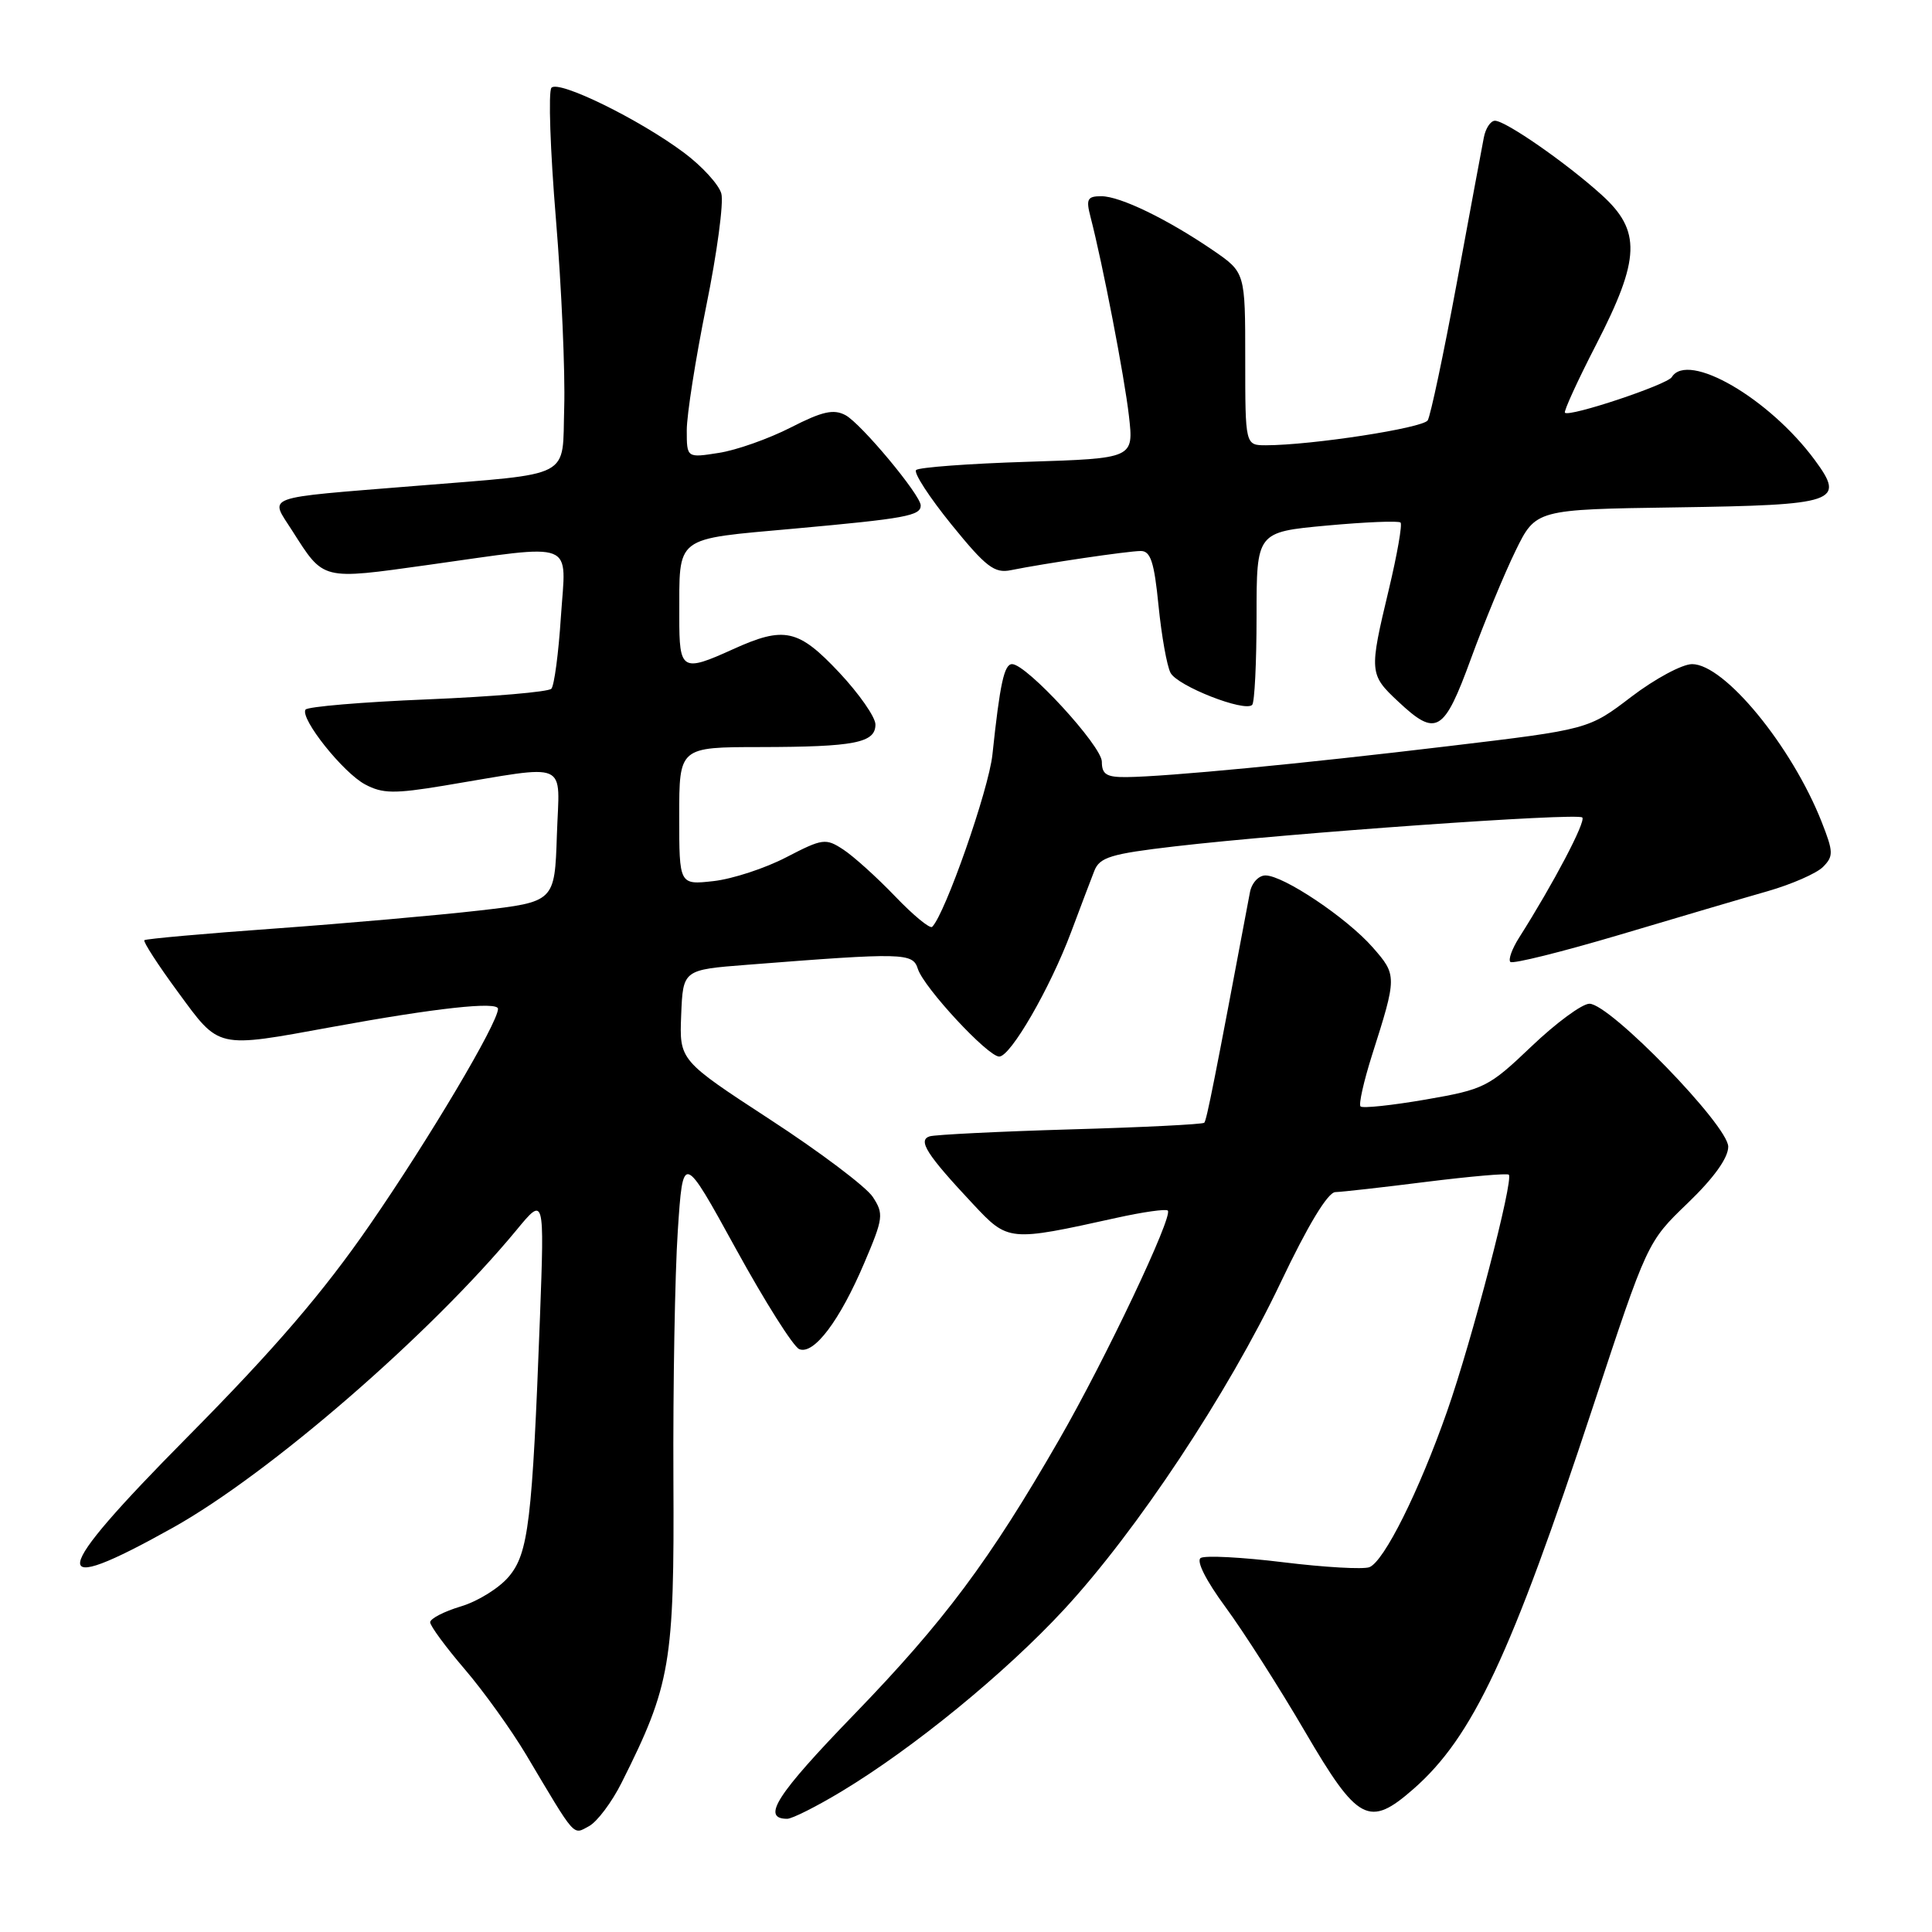 <?xml version="1.0" encoding="UTF-8" standalone="no"?>
<!DOCTYPE svg PUBLIC "-//W3C//DTD SVG 1.1//EN" "http://www.w3.org/Graphics/SVG/1.1/DTD/svg11.dtd" >
<svg xmlns="http://www.w3.org/2000/svg" xmlns:xlink="http://www.w3.org/1999/xlink" version="1.1" viewBox="0 0 256 256">
 <g >
 <path fill="currentColor"
d=" M 82.37 236.21 C 88.87 223.26 89.36 220.38 89.23 196.00 C 89.17 183.62 89.43 168.82 89.81 163.11 C 90.50 152.72 90.50 152.72 97.50 165.46 C 101.35 172.47 105.13 178.46 105.91 178.77 C 107.84 179.55 111.28 174.99 114.53 167.33 C 117.05 161.42 117.12 160.84 115.65 158.60 C 114.79 157.28 108.67 152.66 102.05 148.35 C 90.02 140.50 90.02 140.50 90.26 134.50 C 90.50 128.50 90.50 128.50 99.00 127.84 C 119.80 126.21 120.94 126.24 121.62 128.38 C 122.41 130.86 130.89 140.00 132.40 140.00 C 133.91 140.00 139.14 130.95 141.93 123.50 C 143.16 120.20 144.55 116.56 145.00 115.40 C 145.71 113.59 147.17 113.14 155.66 112.15 C 170.77 110.39 209.01 107.68 209.66 108.32 C 210.17 108.84 205.84 117.07 201.31 124.21 C 200.36 125.70 199.83 127.16 200.13 127.46 C 200.43 127.76 206.93 126.14 214.59 123.87 C 222.24 121.59 231.09 118.98 234.25 118.08 C 237.41 117.17 240.70 115.73 241.55 114.88 C 242.96 113.46 242.95 112.90 241.38 108.91 C 237.42 98.87 228.50 88.00 224.21 88.00 C 222.90 88.00 219.28 89.95 216.17 92.32 C 210.50 96.65 210.50 96.65 192.00 98.86 C 172.48 101.20 154.68 102.91 149.25 102.97 C 146.62 102.99 146.00 102.61 146.00 100.93 C 146.00 98.85 136.03 88.00 134.11 88.00 C 133.06 88.00 132.50 90.55 131.50 100.00 C 131.01 104.63 125.25 121.08 123.52 122.81 C 123.23 123.11 121.01 121.28 118.60 118.76 C 116.18 116.24 113.10 113.46 111.74 112.57 C 109.41 111.04 109.00 111.10 104.19 113.59 C 101.39 115.05 97.05 116.47 94.55 116.75 C 90.00 117.26 90.00 117.26 90.00 108.13 C 90.00 99.00 90.00 99.00 100.75 98.99 C 113.25 98.97 116.00 98.43 116.00 96.00 C 116.00 95.02 113.84 91.93 111.20 89.11 C 105.78 83.35 103.93 82.94 97.14 86.02 C 90.36 89.10 90.00 88.88 90.01 81.75 C 90.04 70.83 89.15 71.51 105.31 70.04 C 119.98 68.71 122.00 68.34 122.00 66.98 C 122.00 65.60 114.11 56.13 112.03 55.01 C 110.45 54.17 108.95 54.51 104.77 56.65 C 101.87 58.13 97.59 59.65 95.25 60.01 C 91.00 60.68 91.00 60.68 91.00 57.00 C 91.00 54.98 92.16 47.58 93.58 40.56 C 95.01 33.55 95.91 26.84 95.58 25.65 C 95.26 24.47 93.04 22.03 90.64 20.24 C 84.70 15.80 74.01 10.57 73.07 11.63 C 72.64 12.11 72.91 19.93 73.66 29.00 C 74.41 38.08 74.90 49.33 74.76 54.00 C 74.47 63.57 76.20 62.66 55.00 64.39 C 34.46 66.06 35.72 65.60 38.72 70.32 C 42.95 76.95 42.51 76.84 56.70 74.86 C 76.65 72.07 75.01 71.43 74.32 81.75 C 74.01 86.56 73.44 90.84 73.06 91.26 C 72.69 91.68 65.30 92.31 56.65 92.67 C 48.00 93.02 40.72 93.64 40.48 94.03 C 39.75 95.22 45.46 102.39 48.38 103.94 C 50.68 105.17 52.25 105.19 58.79 104.11 C 75.76 101.30 74.12 100.59 73.79 110.64 C 73.50 119.50 73.50 119.50 63.50 120.65 C 58.00 121.28 45.85 122.35 36.50 123.03 C 27.15 123.70 19.34 124.40 19.13 124.58 C 18.93 124.75 20.93 127.85 23.58 131.45 C 29.14 139.03 28.56 138.90 44.00 136.08 C 57.76 133.56 66.00 132.66 65.99 133.68 C 65.96 135.58 56.90 150.85 49.04 162.24 C 42.81 171.27 36.42 178.71 24.80 190.45 C 6.44 209.00 5.99 211.88 22.92 202.42 C 35.70 195.28 57.00 176.82 68.43 163.00 C 72.14 158.50 72.14 158.50 71.55 174.50 C 70.53 201.57 70.03 205.82 67.42 208.91 C 66.16 210.42 63.29 212.20 61.06 212.86 C 58.83 213.53 57.00 214.48 57.00 214.96 C 57.00 215.44 59.06 218.24 61.57 221.17 C 64.08 224.10 67.74 229.20 69.71 232.50 C 76.38 243.71 75.87 243.14 78.04 241.98 C 79.12 241.40 81.07 238.81 82.37 236.21 Z  M 111.50 237.38 C 121.04 231.63 133.16 221.72 140.97 213.29 C 150.61 202.88 162.70 184.64 169.68 169.97 C 173.31 162.33 175.94 157.99 176.94 157.96 C 177.80 157.94 183.22 157.33 189.00 156.60 C 194.78 155.88 199.69 155.45 199.92 155.65 C 200.61 156.24 195.01 177.72 191.75 187.00 C 188.04 197.59 183.39 206.91 181.45 207.66 C 180.64 207.97 175.52 207.68 170.06 207.01 C 164.61 206.34 159.68 206.08 159.10 206.44 C 158.48 206.82 159.80 209.44 162.40 212.97 C 164.78 216.21 169.51 223.61 172.91 229.43 C 179.92 241.42 181.41 242.21 187.30 237.04 C 195.15 230.15 200.20 219.38 211.07 186.42 C 218.28 164.56 218.28 164.56 223.64 159.41 C 227.09 156.09 229.00 153.43 229.00 151.94 C 229.00 149.15 213.32 133.00 210.61 133.00 C 209.64 133.00 206.19 135.54 202.93 138.65 C 197.26 144.06 196.68 144.35 188.89 145.70 C 184.42 146.47 180.55 146.88 180.28 146.61 C 180.01 146.35 180.70 143.29 181.80 139.81 C 185.12 129.39 185.12 129.21 181.89 125.53 C 178.47 121.63 170.07 116.00 167.68 116.00 C 166.77 116.00 165.85 117.00 165.62 118.25 C 160.94 143.14 159.89 148.44 159.57 148.77 C 159.36 148.98 151.38 149.38 141.84 149.65 C 132.30 149.93 123.91 150.35 123.19 150.57 C 121.57 151.08 122.80 153.00 128.92 159.53 C 133.60 164.53 133.65 164.53 147.90 161.38 C 151.42 160.60 154.50 160.16 154.74 160.41 C 155.47 161.14 146.47 180.12 140.36 190.73 C 131.12 206.79 125.10 214.85 113.16 227.19 C 102.89 237.80 100.83 241.00 104.31 241.00 C 104.96 241.00 108.20 239.37 111.50 237.38 Z  M 194.92 87.25 C 196.68 82.44 199.33 76.03 200.81 73.00 C 203.50 67.50 203.50 67.50 222.15 67.23 C 243.41 66.92 244.57 66.52 240.47 60.96 C 234.42 52.76 223.65 46.52 221.52 49.97 C 220.90 50.98 207.96 55.29 207.36 54.69 C 207.18 54.51 209.04 50.43 211.51 45.64 C 217.36 34.27 217.49 30.58 212.21 25.81 C 207.52 21.57 199.50 16.00 198.09 16.00 C 197.51 16.00 196.84 17.01 196.61 18.25 C 196.37 19.49 194.75 28.17 193.02 37.56 C 191.28 46.94 189.55 55.10 189.18 55.70 C 188.54 56.72 173.81 58.99 167.75 59.00 C 165.00 59.00 165.00 59.00 165.00 47.55 C 165.00 36.10 165.00 36.10 160.75 33.18 C 154.69 29.04 148.43 26.00 145.93 26.00 C 144.08 26.00 143.88 26.38 144.50 28.75 C 146.12 35.01 148.99 49.88 149.59 55.12 C 150.23 60.74 150.23 60.74 136.13 61.19 C 128.37 61.43 121.74 61.93 121.39 62.28 C 121.03 62.64 123.14 65.88 126.07 69.50 C 130.64 75.13 131.77 76.00 133.95 75.55 C 138.45 74.64 149.45 73.02 151.15 73.01 C 152.46 73.00 152.94 74.47 153.51 80.25 C 153.91 84.24 154.62 88.24 155.10 89.15 C 156.01 90.90 164.94 94.40 165.92 93.40 C 166.24 93.08 166.50 87.79 166.50 81.66 C 166.50 70.50 166.50 70.50 175.81 69.64 C 180.93 69.17 185.32 68.99 185.58 69.24 C 185.83 69.50 185.13 73.49 184.03 78.10 C 181.41 89.04 181.43 89.37 185.25 92.94 C 190.32 97.70 191.32 97.11 194.92 87.25 Z "/>
</g>
</svg>